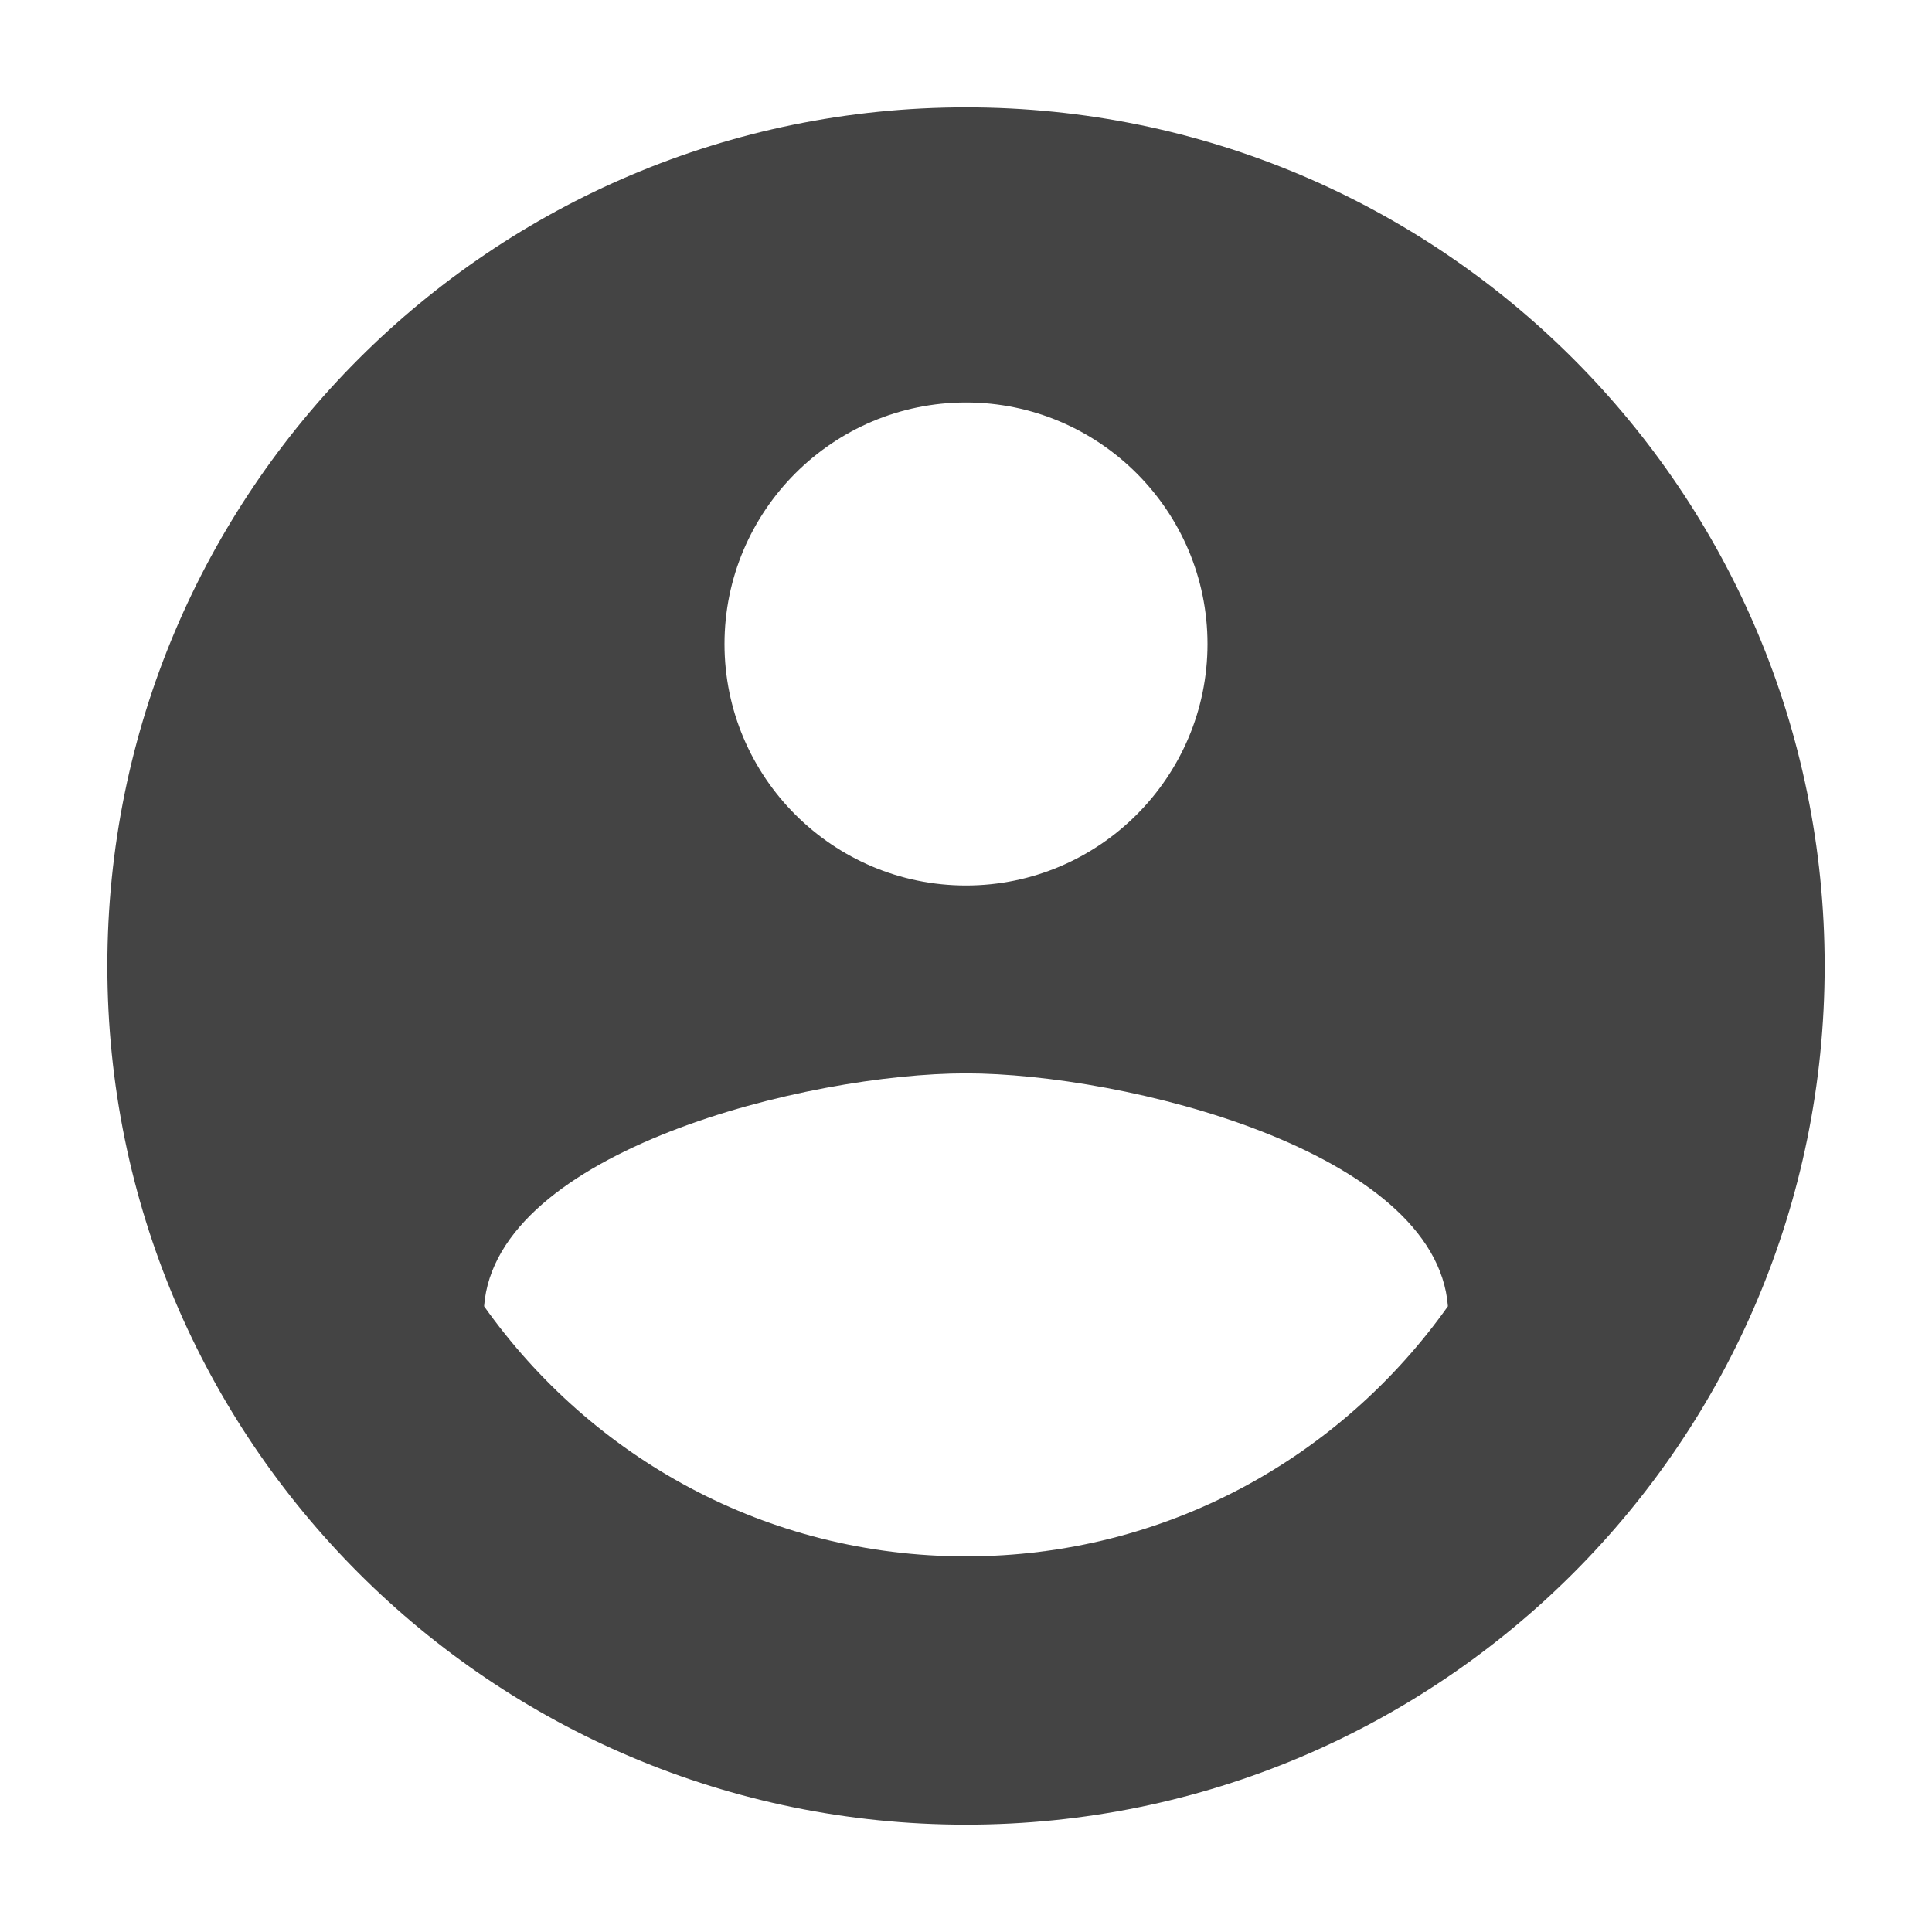 <?xml version="1.0" encoding="utf-8"?>
<!-- Generated by IcoMoon.io -->
<!DOCTYPE svg PUBLIC "-//W3C//DTD SVG 1.1//EN" "http://www.w3.org/Graphics/SVG/1.1/DTD/svg11.dtd">
<svg version="1.1" xmlns="http://www.w3.org/2000/svg" xmlns:xlink="http://www.w3.org/1999/xlink" width="48" height="48" viewBox="0 0 48 48">
<rect fill="#ffffff" x="0" y="0" width="48" height="48"></rect>
<path fill="#444444" d="M24 2.667c-11.787 0-21.333 9.547-21.333 21.333s9.547 21.333 21.333 21.333 21.333-9.547 21.333-21.333-9.547-21.333-21.333-21.333zM24 10c3.307 0 6 2.693 6 6s-2.693 6-6 6-6-2.693-6-6 2.693-6 6-6zM24 38.667c-4.96 0-9.307-2.453-11.973-6.213 0.293-3.867 8.053-5.787 11.973-5.787s11.68 1.92 11.973 5.787c-2.667 3.76-7.013 6.213-11.973 6.213z"></path>
</svg>
